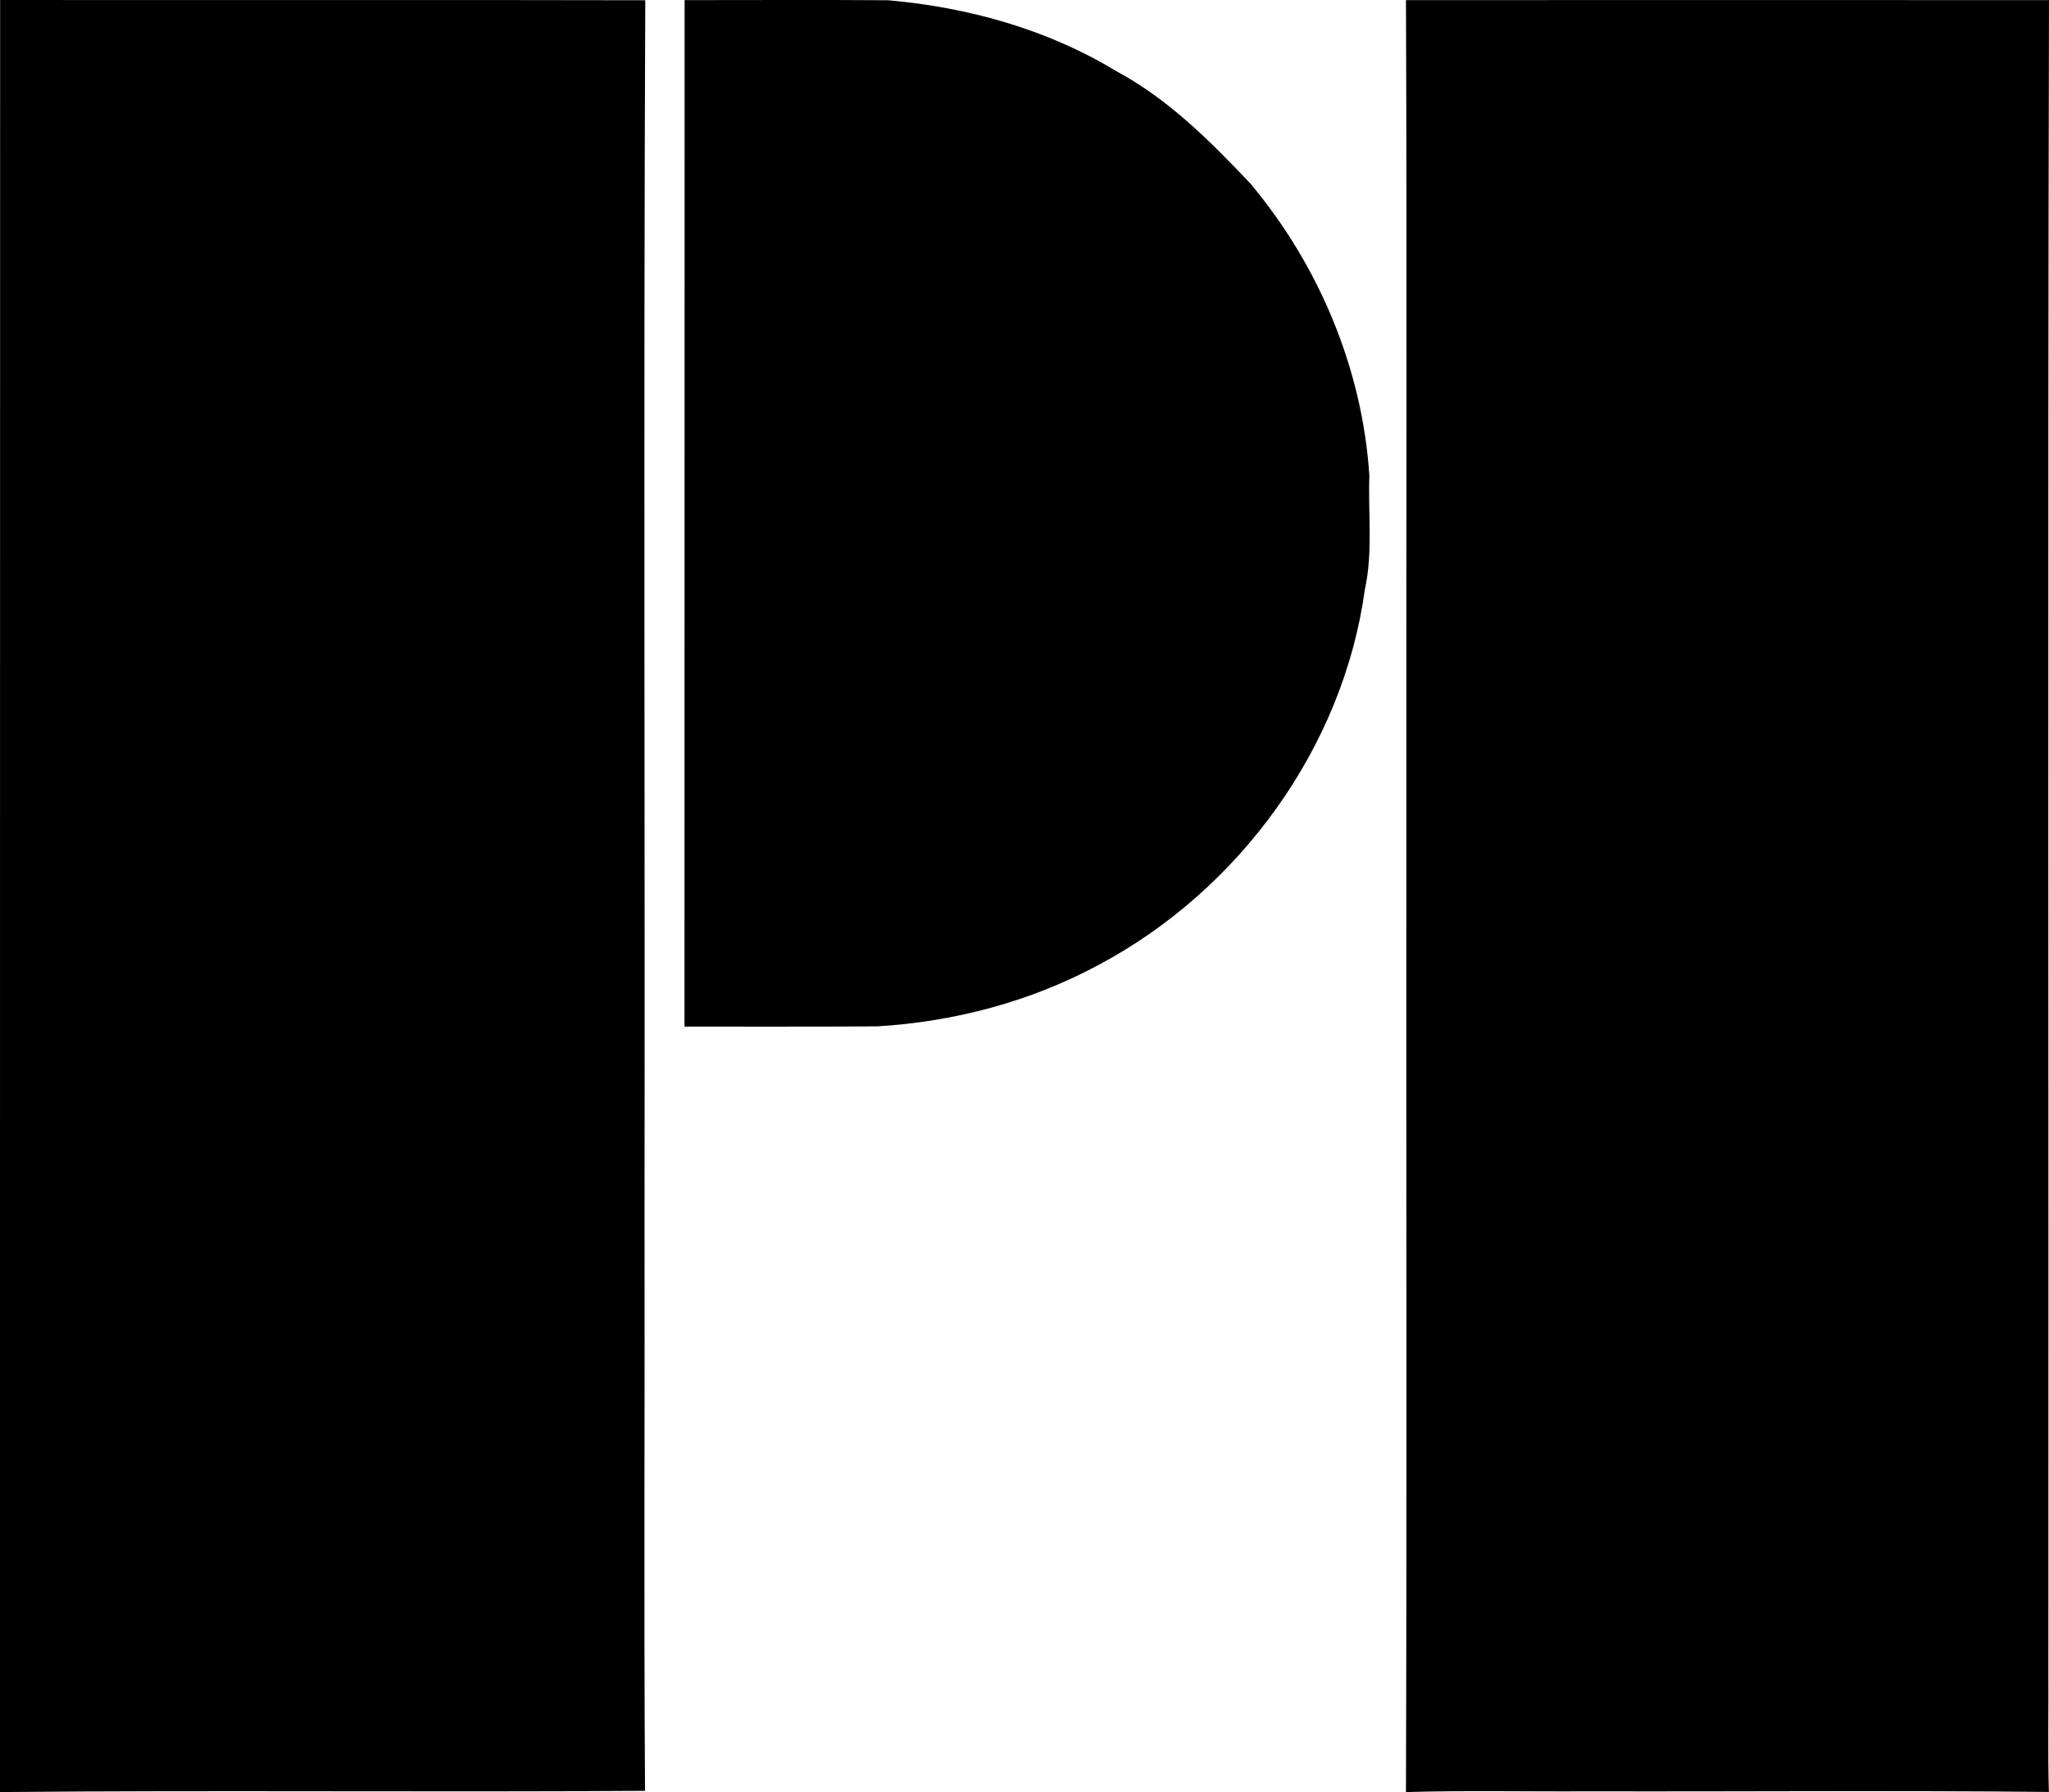 <svg enable-background="new 0 0 16.458 14.398" viewBox="0 0 16.458 14.398" xmlns="http://www.w3.org/2000/svg"><path d="m.001 0c1.727.002 3.455-.002 5.182.002-.014 3.25-.002 6.5-.006 9.749.003 1.546-.006 3.092.004 4.637-1.727.012-3.454-.006-5.181.01 0-4.799 0-9.598.001-14.398z"/><path d="m5.499.001c.545 0 1.089-.003 1.634.001.641.056 1.279.233 1.832.569.418.224.754.561 1.077.902.552.658.901 1.489.957 2.348-.011.304.03.614-.036.914-.174 1.272-1.01 2.417-2.138 3.017-.547.295-1.16.457-1.777.494-.517.004-1.033.001-1.55.002.001-2.75 0-5.498.001-8.247z"/><path d="m11.293.001c1.722-.001 3.443-.001 5.165 0-.011 4.482-.002 8.963-.005 13.444.002.317-.005.635.004.952-1.233-.013-2.466-.002-3.699-.005-.488.003-.977-.008-1.465.006.008-2.522.001-5.045.003-7.568-.002-2.276.006-4.552-.003-6.829z"/></svg>